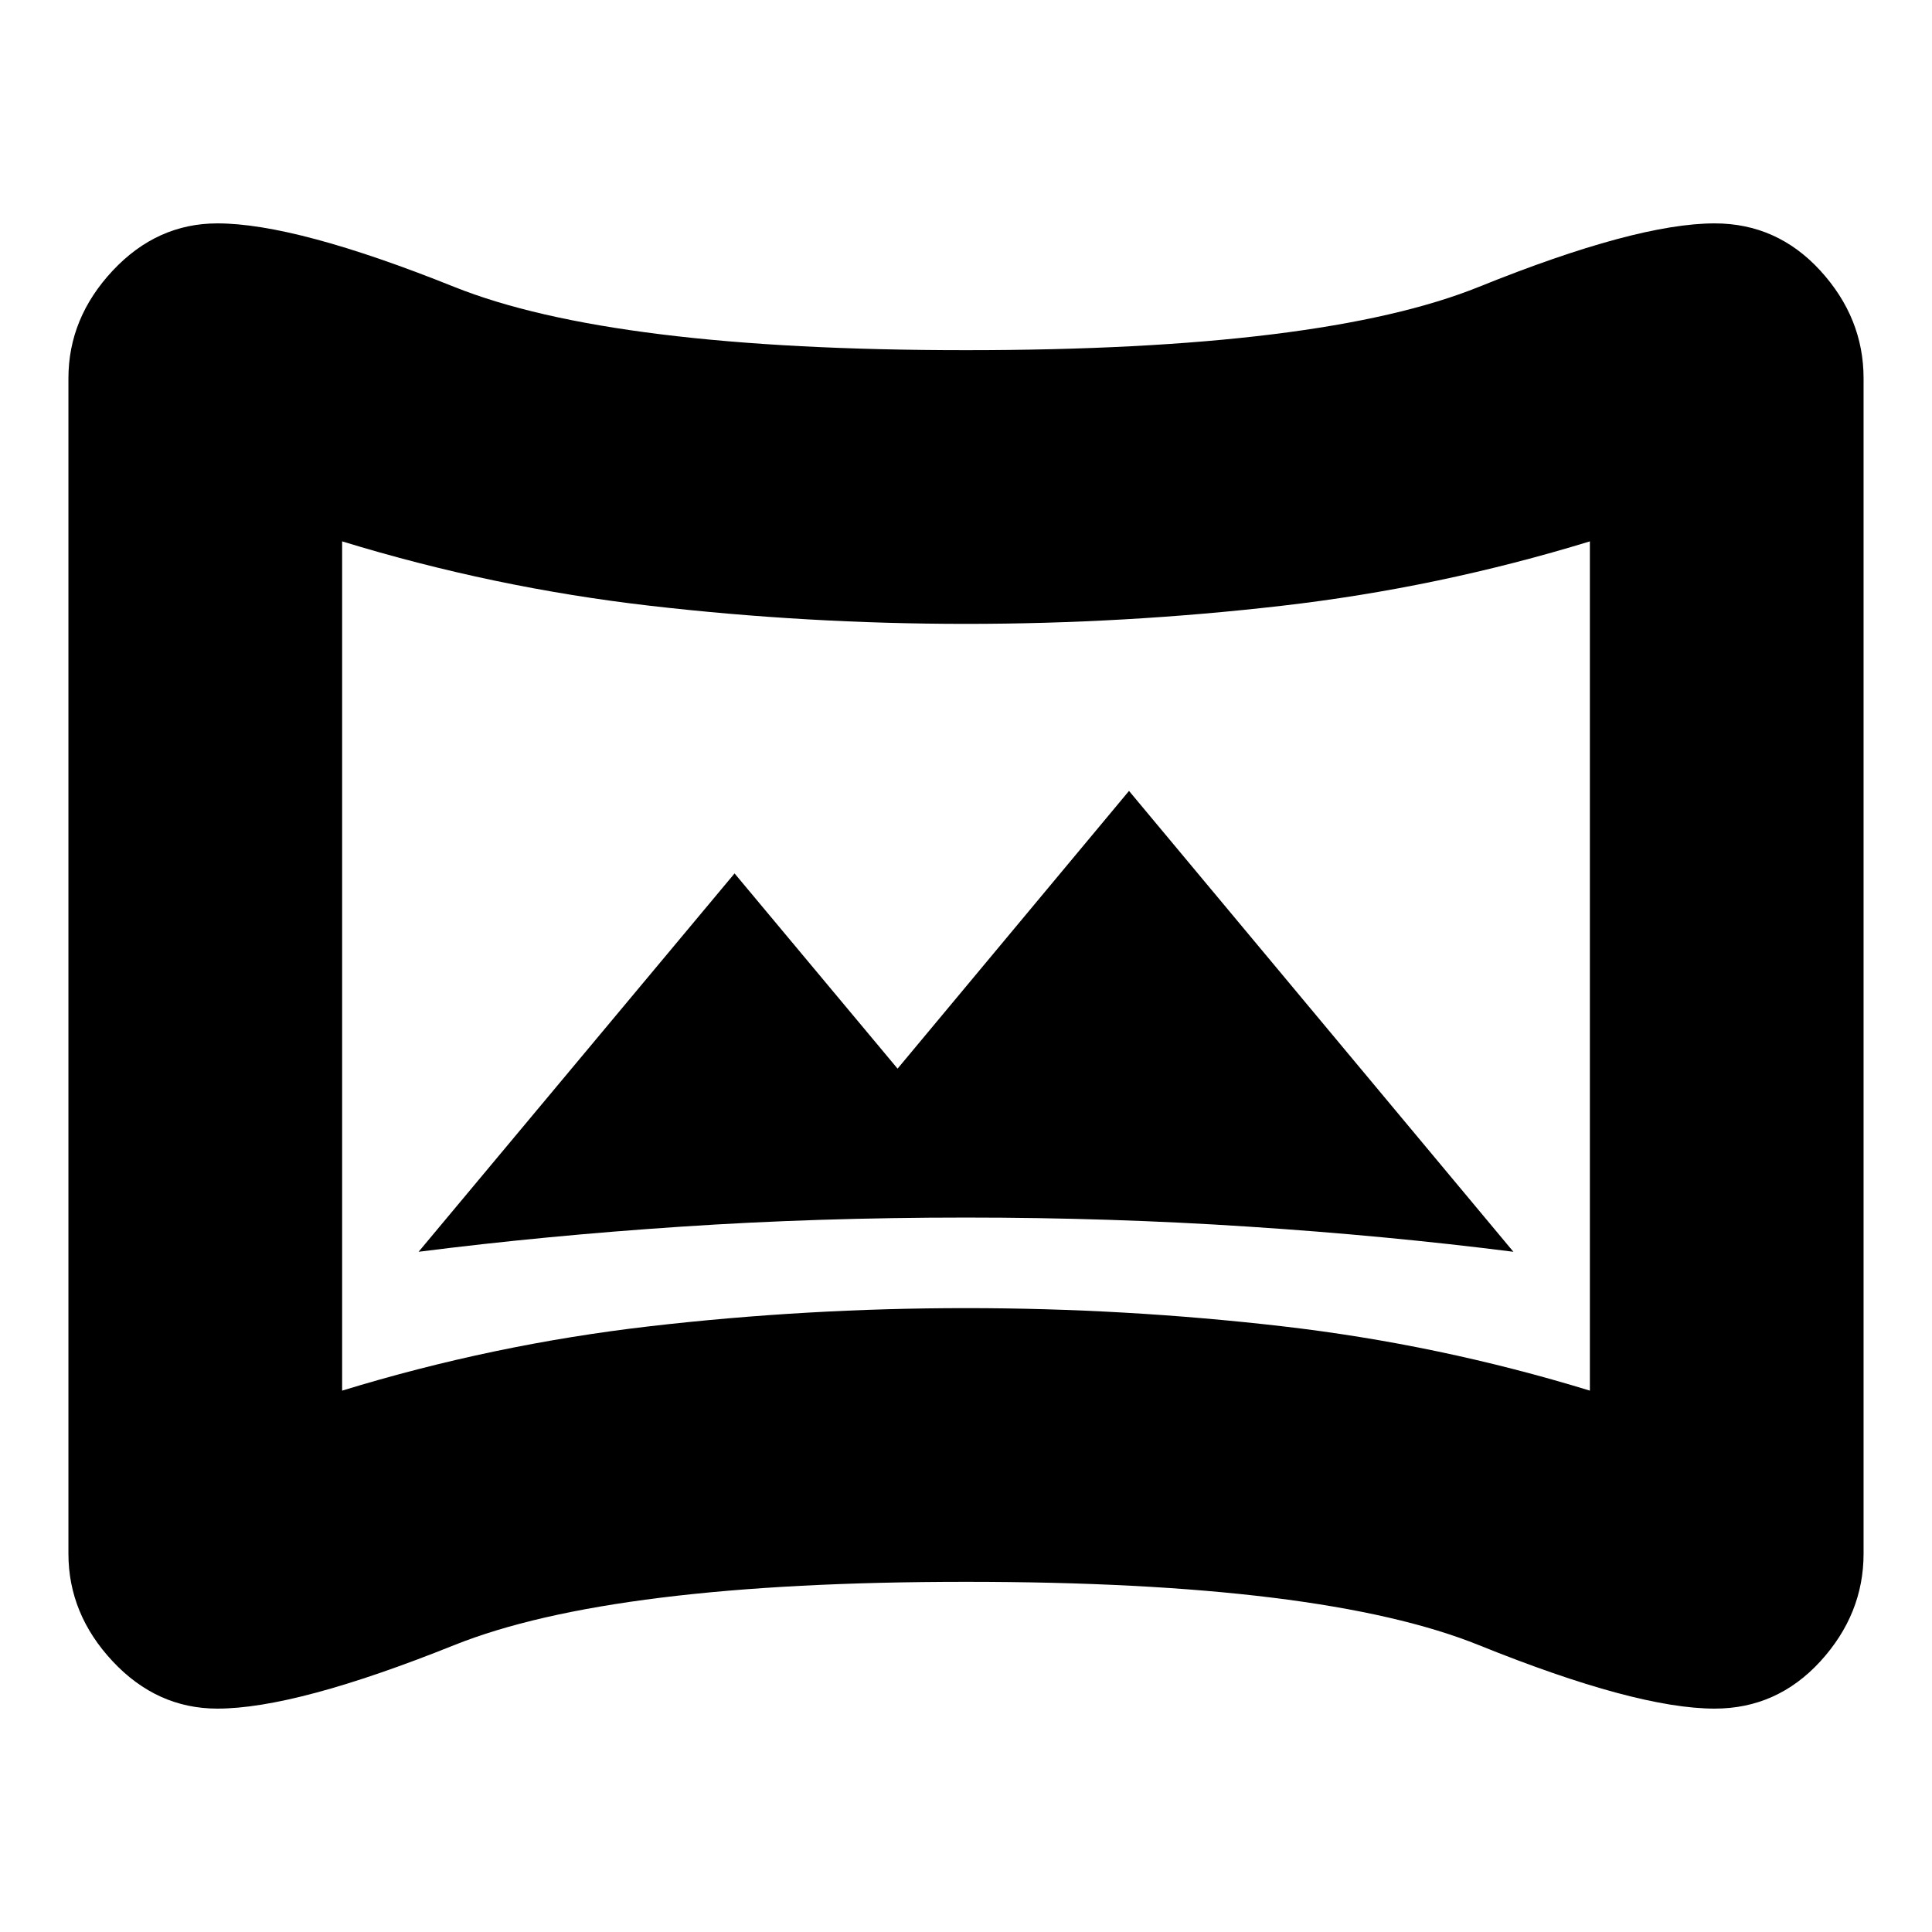 <svg xmlns="http://www.w3.org/2000/svg" height="24" width="24"><path d="M5.2 15.55Q6.775 15.35 8.463 15.238Q10.15 15.125 12 15.125Q13.8 15.125 15.513 15.238Q17.225 15.35 18.8 15.55L14.025 9.825L11.15 13.275L9.125 10.85ZM2.7 21.225Q1.95 21.225 1.4 20.638Q0.85 20.05 0.85 19.3V4.7Q0.85 3.95 1.4 3.362Q1.95 2.775 2.7 2.775Q3.675 2.775 5.638 3.562Q7.6 4.35 12 4.35Q16.425 4.35 18.375 3.562Q20.325 2.775 21.3 2.775Q22.075 2.775 22.613 3.362Q23.15 3.95 23.15 4.7V19.3Q23.15 20.05 22.613 20.638Q22.075 21.225 21.3 21.225Q20.325 21.225 18.375 20.438Q16.425 19.65 12 19.65Q7.6 19.65 5.638 20.438Q3.675 21.225 2.7 21.225ZM4.25 17.275Q6.125 16.7 8.075 16.475Q10.025 16.25 12 16.25Q13.975 16.25 15.925 16.475Q17.875 16.7 19.75 17.275V6.725Q17.875 7.3 15.925 7.525Q13.975 7.75 12 7.75Q10.025 7.75 8.075 7.525Q6.125 7.3 4.25 6.725ZM12 12Q12 12 12 12Q12 12 12 12Q12 12 12 12Q12 12 12 12Q12 12 12 12Q12 12 12 12Q12 12 12 12Q12 12 12 12Z"/></svg>
